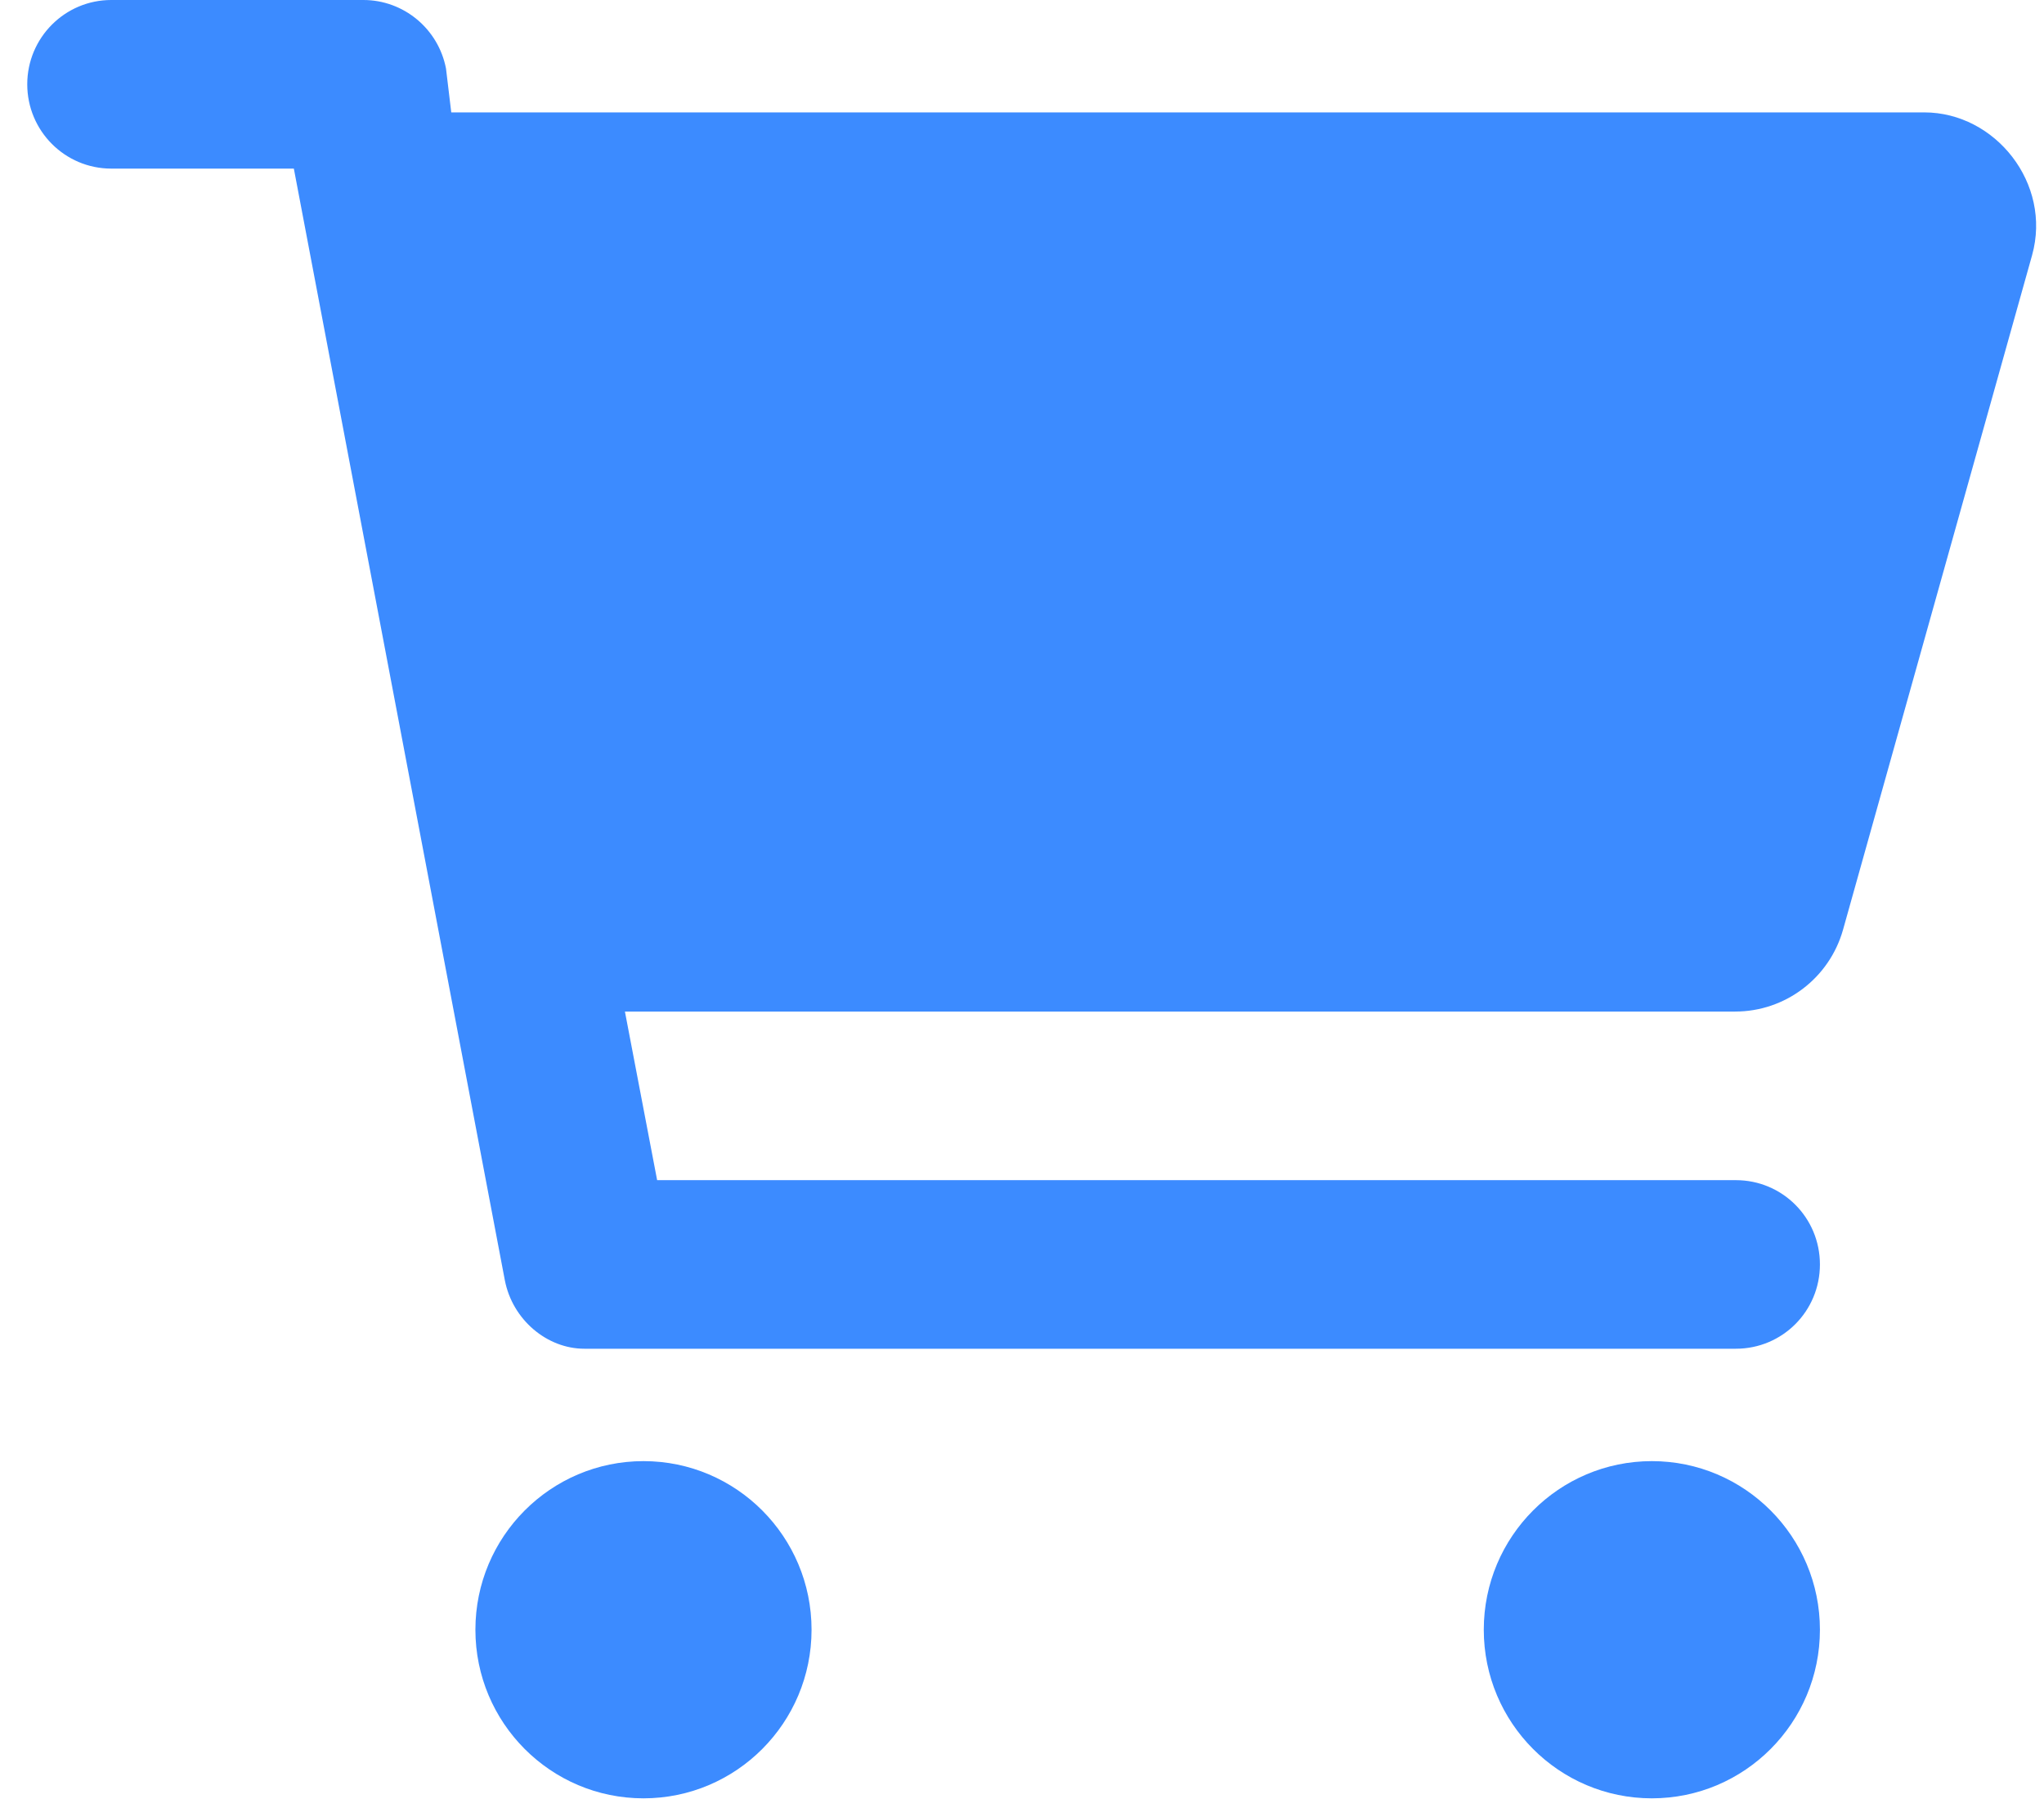<svg width="75" height="66" xmlns="http://www.w3.org/2000/svg" xmlns:xlink="http://www.w3.org/1999/xlink" xml:space="preserve" overflow="hidden"><defs><clipPath id="clip0"><rect x="146" y="580" width="75" height="66"/></clipPath><clipPath id="clip1"><rect x="147" y="580" width="74" height="66"/></clipPath><clipPath id="clip2"><rect x="147" y="580" width="74" height="66"/></clipPath><clipPath id="clip3"><rect x="147" y="580" width="74" height="66"/></clipPath></defs><g clip-path="url(#clip0)" transform="translate(-146 -580)"><g clip-path="url(#clip1)"><g clip-path="url(#clip2)"><g clip-path="url(#clip3)"><path d="M12.333 0C13.811 0 15.083 1.052 15.365 2.506L15.558 4.111 69.606 4.111C72.214 4.111 74.296 6.713 73.563 9.335L66.626 34.007C66.125 35.779 64.506 37 62.669 37L21.93 37 23.112 43.167 62.694 43.167C64.403 43.167 65.778 44.541 65.778 46.25 65.778 47.959 64.403 49.333 62.694 49.333L20.44 49.333C19.078 49.333 17.806 48.28 17.524 46.828L9.782 6.167 3.083 6.167C1.381 6.167 0 4.786 0 3.083 0 1.381 1.381 0 3.083 0L12.333 0ZM16.444 59.611C16.444 56.207 19.207 53.444 22.611 53.444 26.016 53.444 28.778 56.207 28.778 59.611 28.778 63.016 26.016 65.778 22.611 65.778 19.207 65.778 16.444 63.016 16.444 59.611ZM65.778 59.611C65.778 63.016 63.016 65.778 59.611 65.778 56.207 65.778 53.444 63.016 53.444 59.611 53.444 56.207 56.207 53.444 59.611 53.444 63.016 53.444 65.778 56.207 65.778 59.611Z" fill="#3C8BFF" fill-rule="nonzero" fill-opacity="1" transform="matrix(1 0 0 1.003 147 580)"/></g></g></g></g></svg>